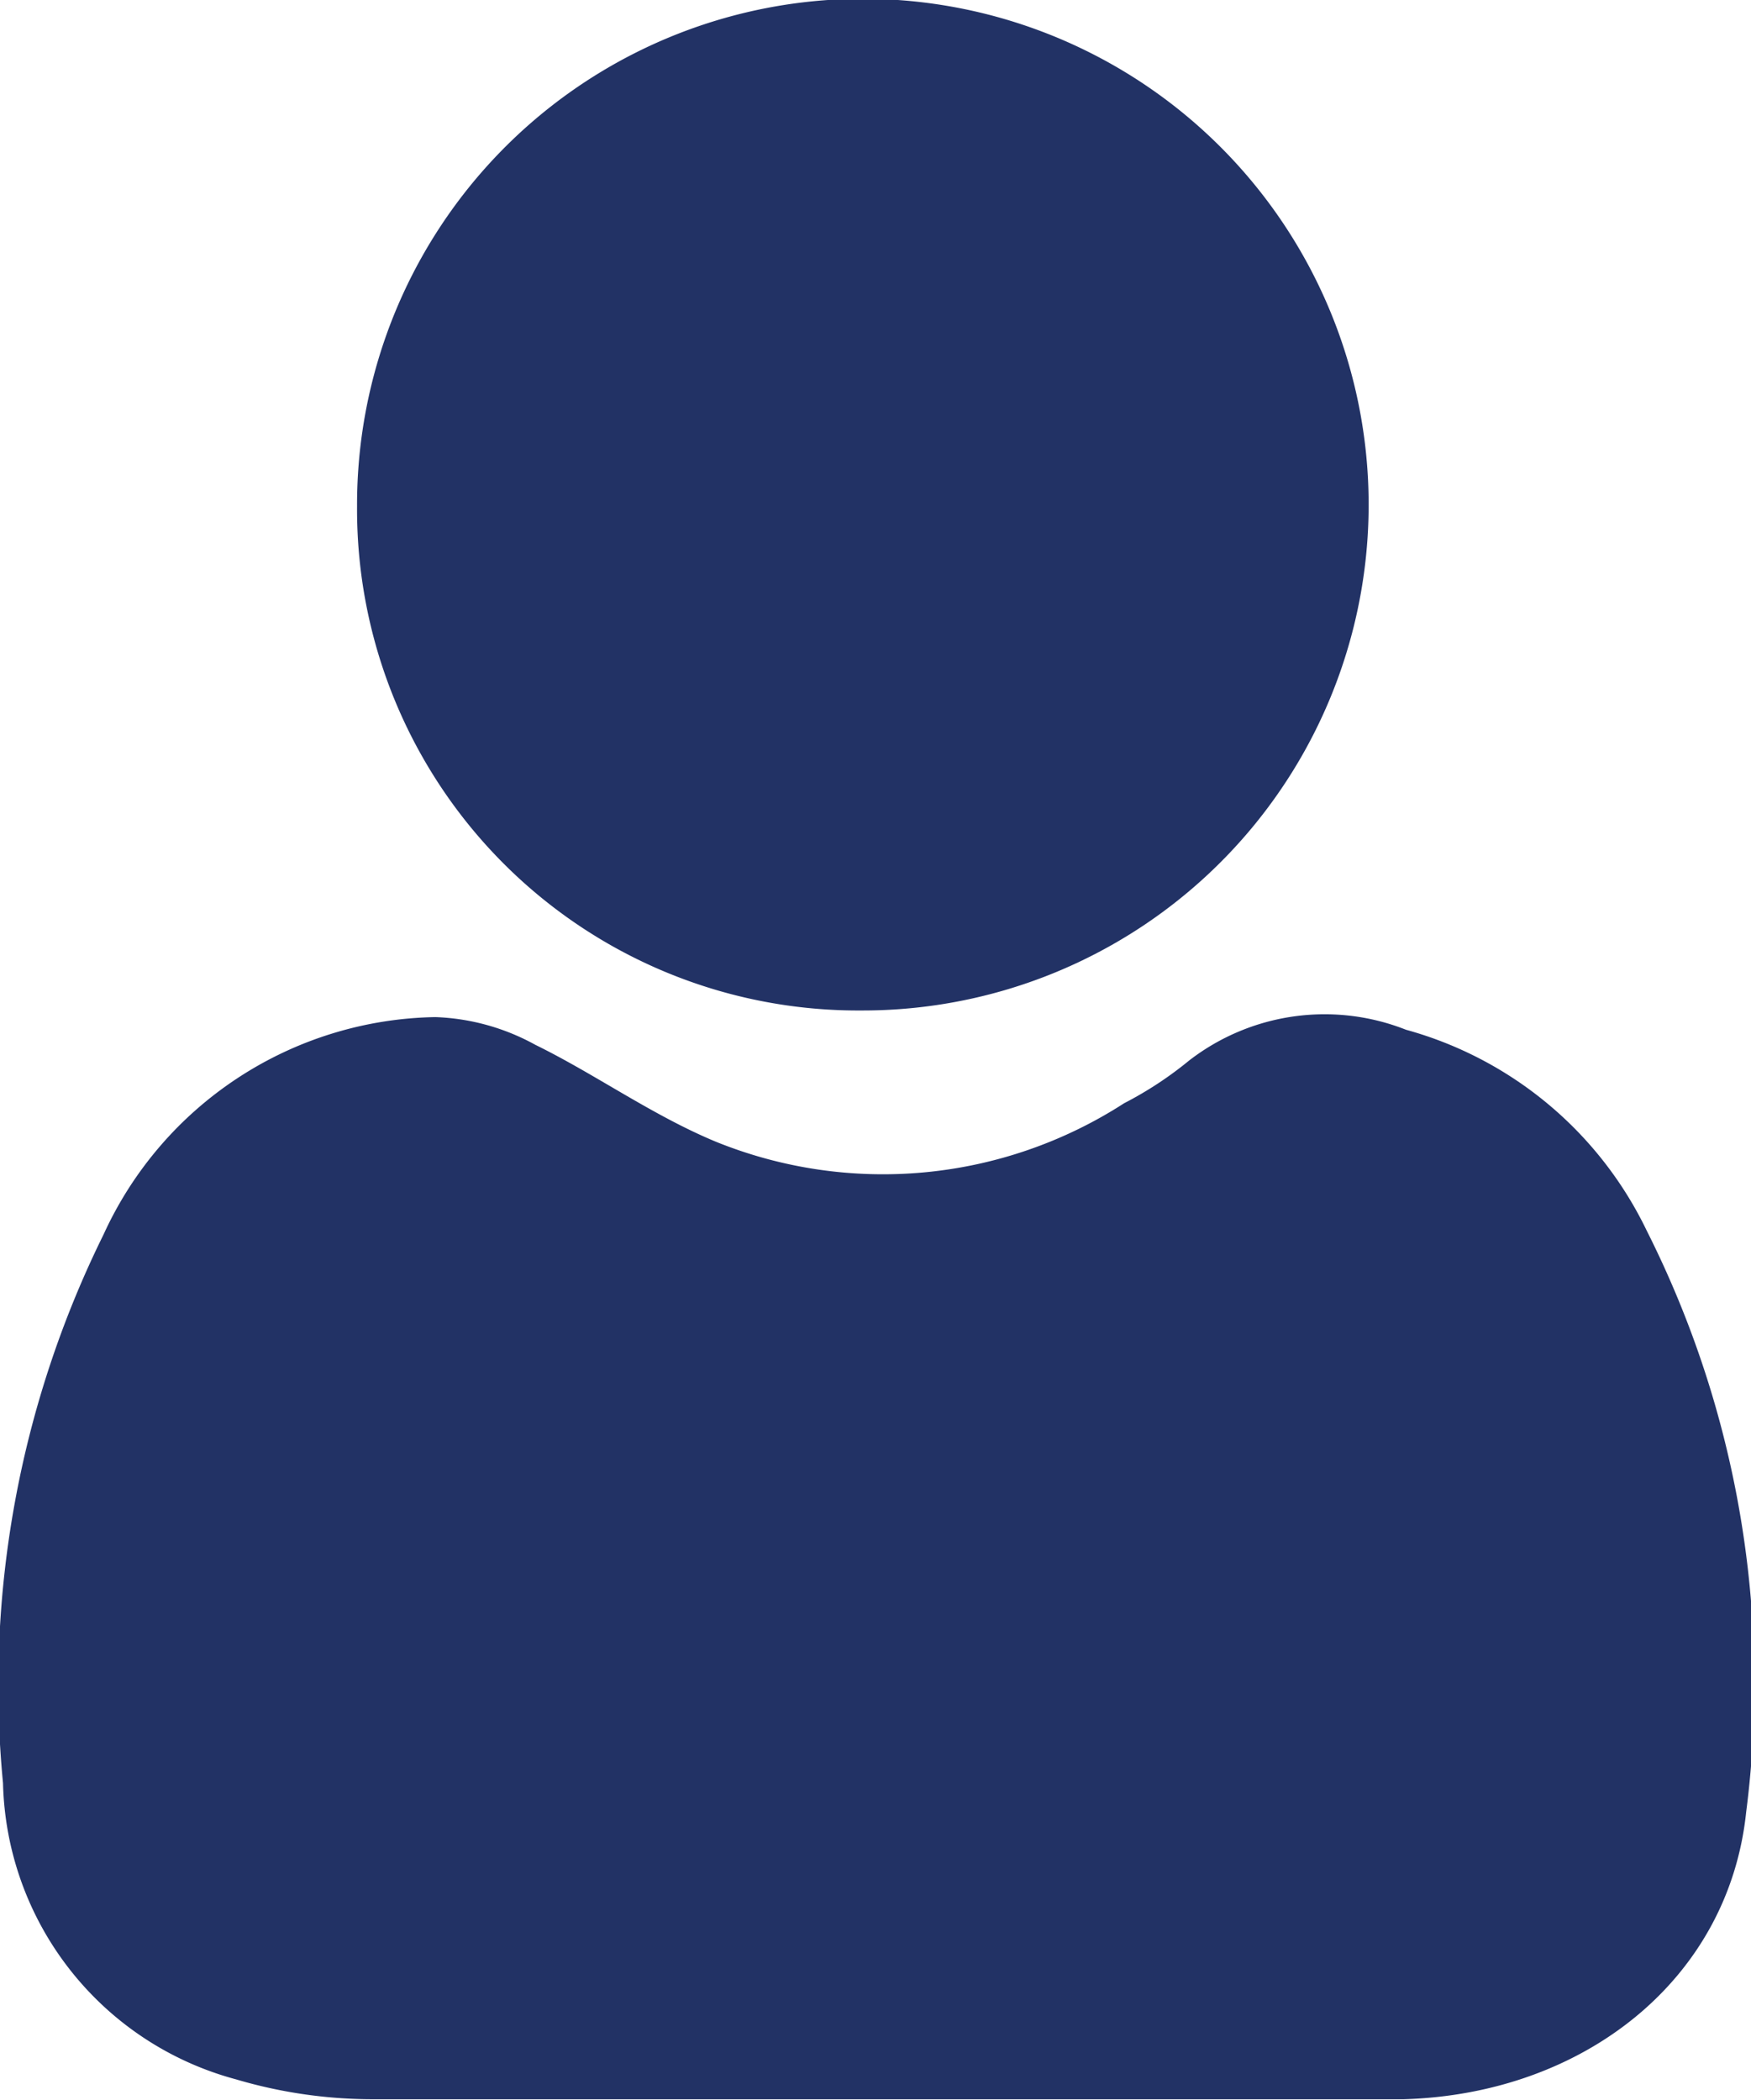 <svg xmlns="http://www.w3.org/2000/svg" viewBox="0 0 29.08 34.87"><defs><style>.cls-1{fill:#223265;}</style></defs><g id="Layer_2" data-name="Layer 2"><g id="Layer_5" data-name="Layer 5"><path class="cls-1" d="M14.57,34.86c-2.77,0-5.54,0-8.31,0a8,8,0,0,1-2.34-.33A5.22,5.22,0,0,1,.05,29.61,16.9,16.9,0,0,1,1.72,20.5a6.17,6.17,0,0,1,5.51-3.61,3.7,3.7,0,0,1,1.66.46c1,.49,1.94,1.17,3,1.61a7.39,7.39,0,0,0,6.78-.64,6.11,6.11,0,0,0,1.08-.71,3.68,3.68,0,0,1,3.6-.51,6.29,6.29,0,0,1,4,3.34A16.71,16.71,0,0,1,29,30.09c-.29,2.78-2.69,4.68-5.68,4.77H14.57Z"/><path class="cls-1" d="M5.93,8.41a8.4,8.4,0,1,1,8.38,8.37A8.32,8.32,0,0,1,5.93,8.41Z"/></g></g></svg>